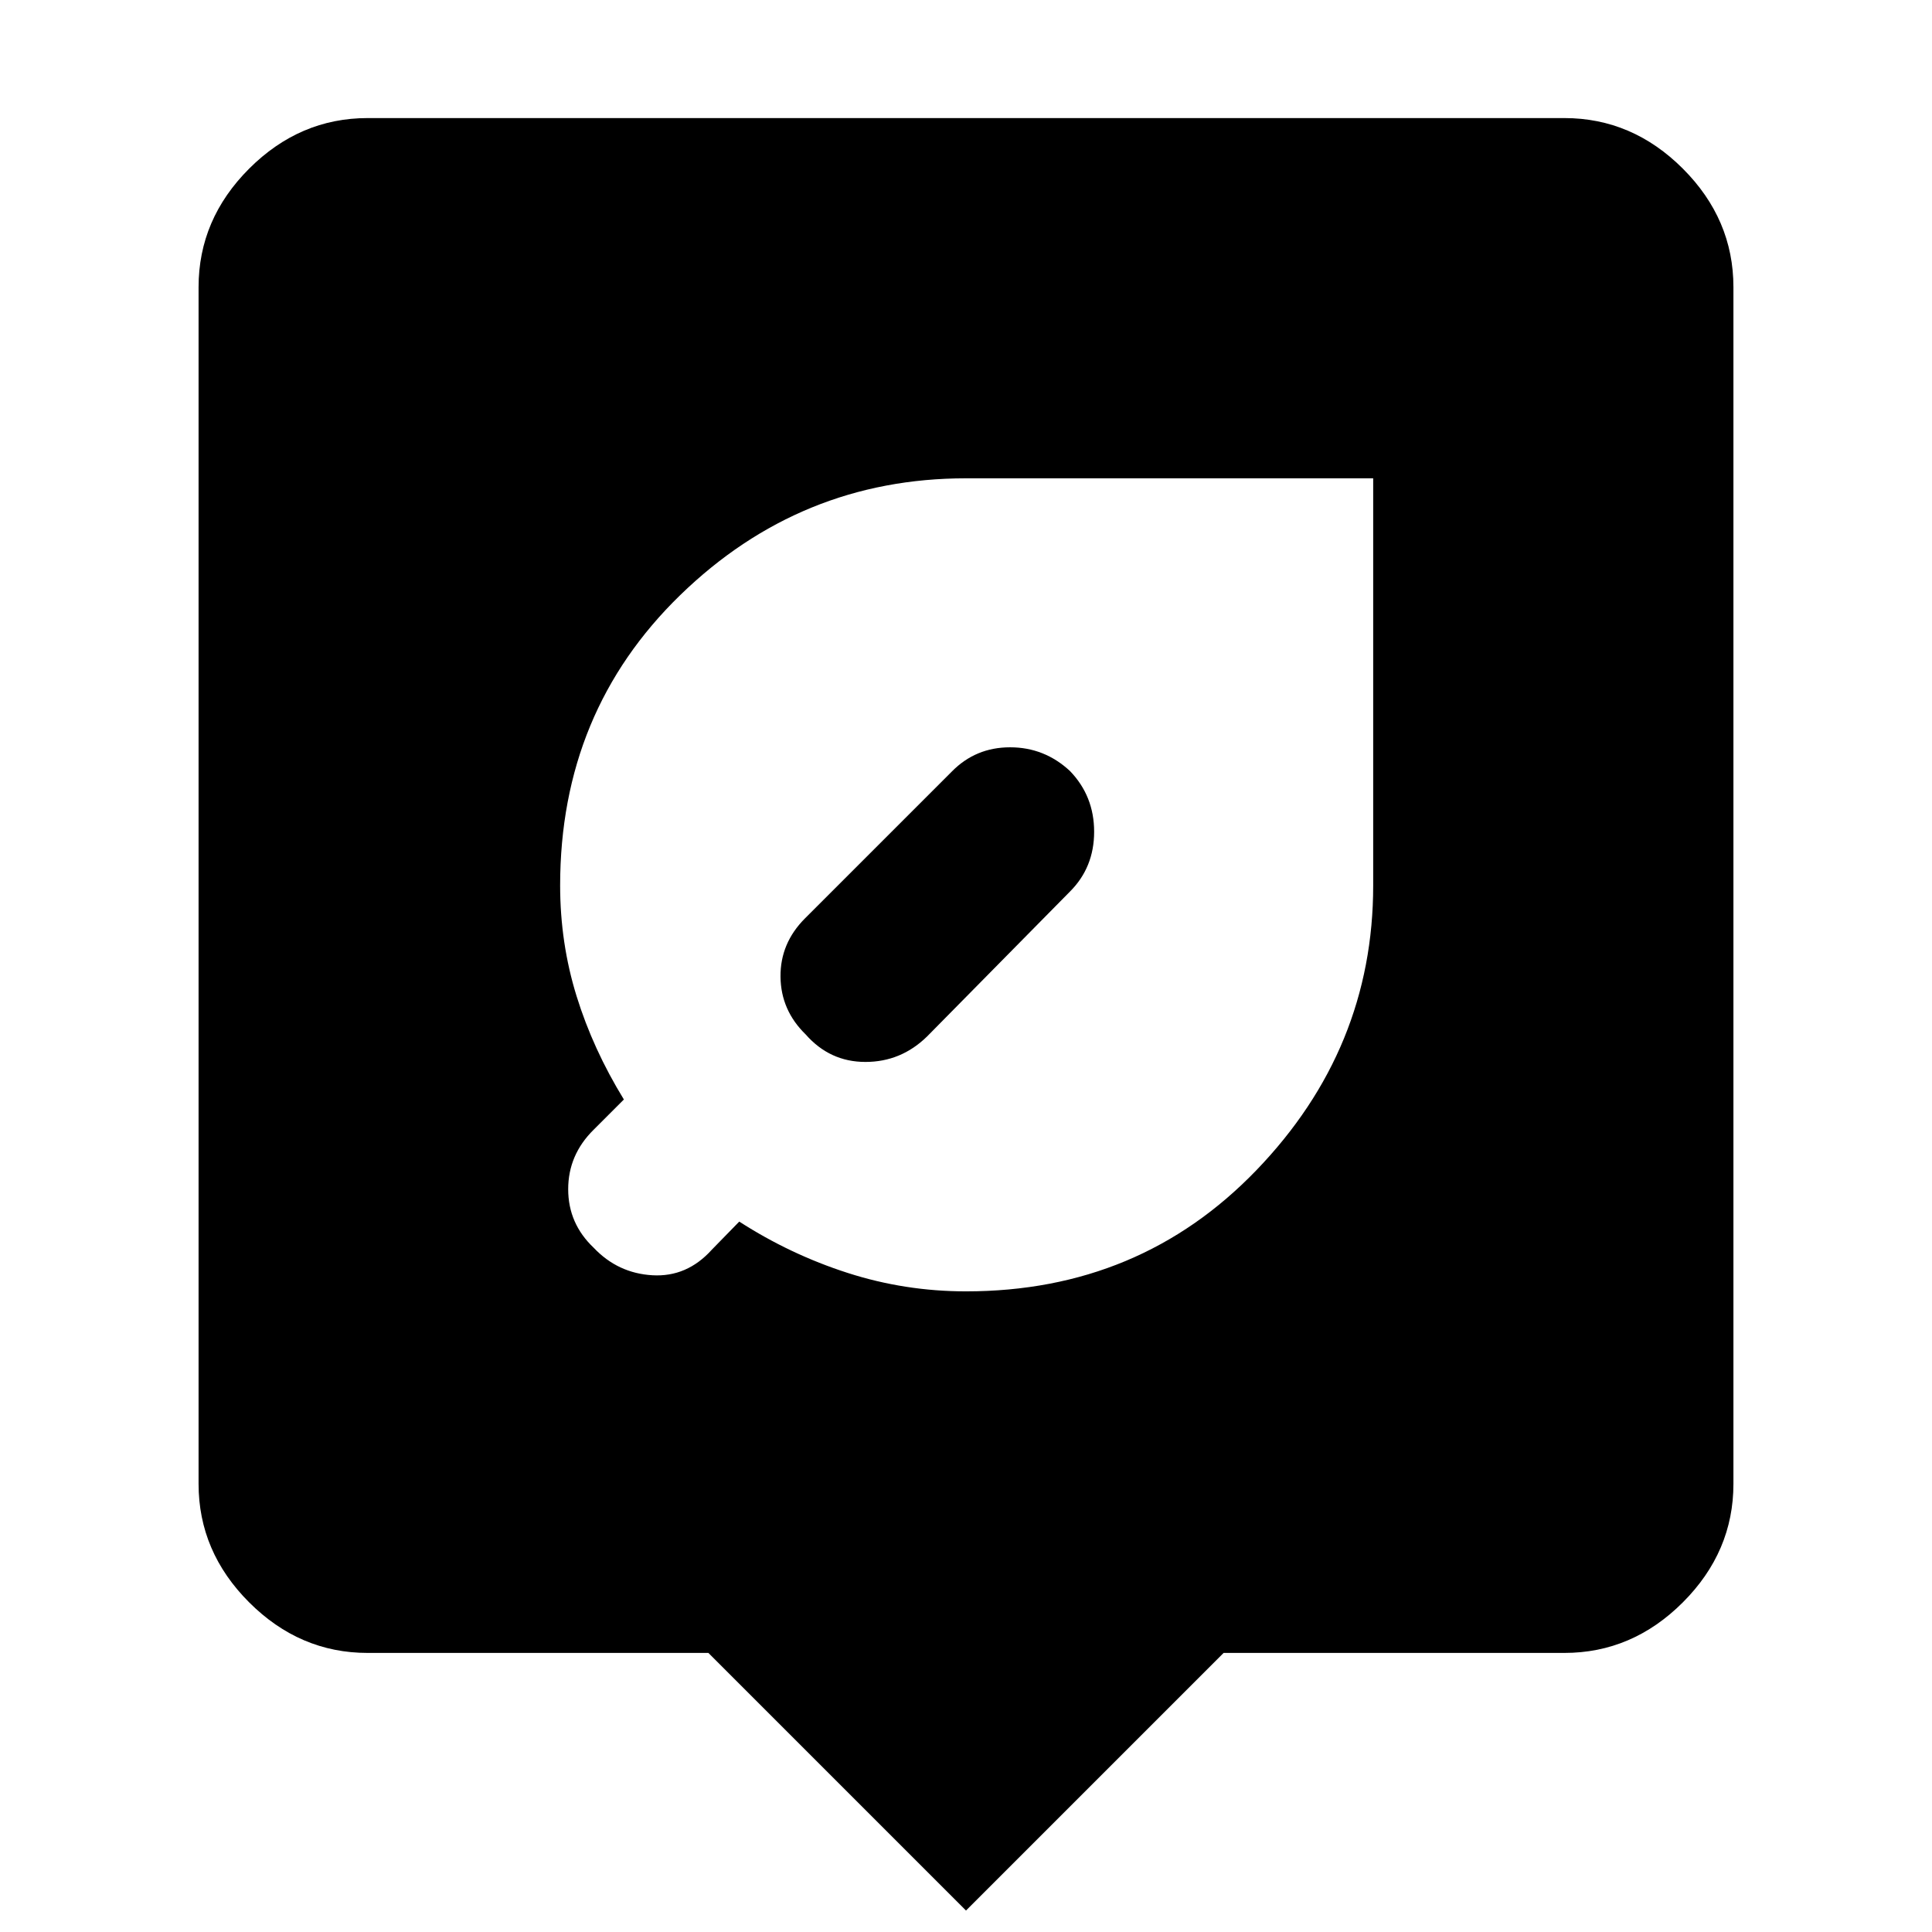 <svg xmlns="http://www.w3.org/2000/svg" height="40" viewBox="0 -960 960 960" width="40"><path d="m480-10.67-128-128H182.67q-33.73 0-58.87-25.13-25.13-25.14-25.13-58.87v-594.66q0-33.73 25.13-58.87 25.14-25.13 58.87-25.13h594.66q33.73 0 58.87 25.13 25.13 25.14 25.13 58.87v594.66q0 33.73-25.13 58.87-25.14 25.13-58.87 25.13H608l-128 128Zm0-307.66q86.33 0 144.33-60.24 58-60.23 58-141.43v-202.33H480q-82.26 0-141.97 58-59.7 58-59.7 144.33 0 28.62 8.17 54.98 8.17 26.35 23.5 51.35l-15 15q-12.67 12.49-12.67 29.58Q282.33-352 295-340q12 12.67 29.17 13.67 17.16 1 29.5-12.67l13.66-14q25.34 16.33 53.84 25.5 28.5 9.17 58.83 9.17Zm51.67-258.55q12 12.46 12 30.17t-12 29.71l-71 72q-12.94 12.67-30.64 12.67-17.7 0-29.7-13.67-12.33-12-12.5-28.67-.16-16.66 12.17-29l73-73q11.82-12 28.91-12t29.76 11.79Z"/></svg>